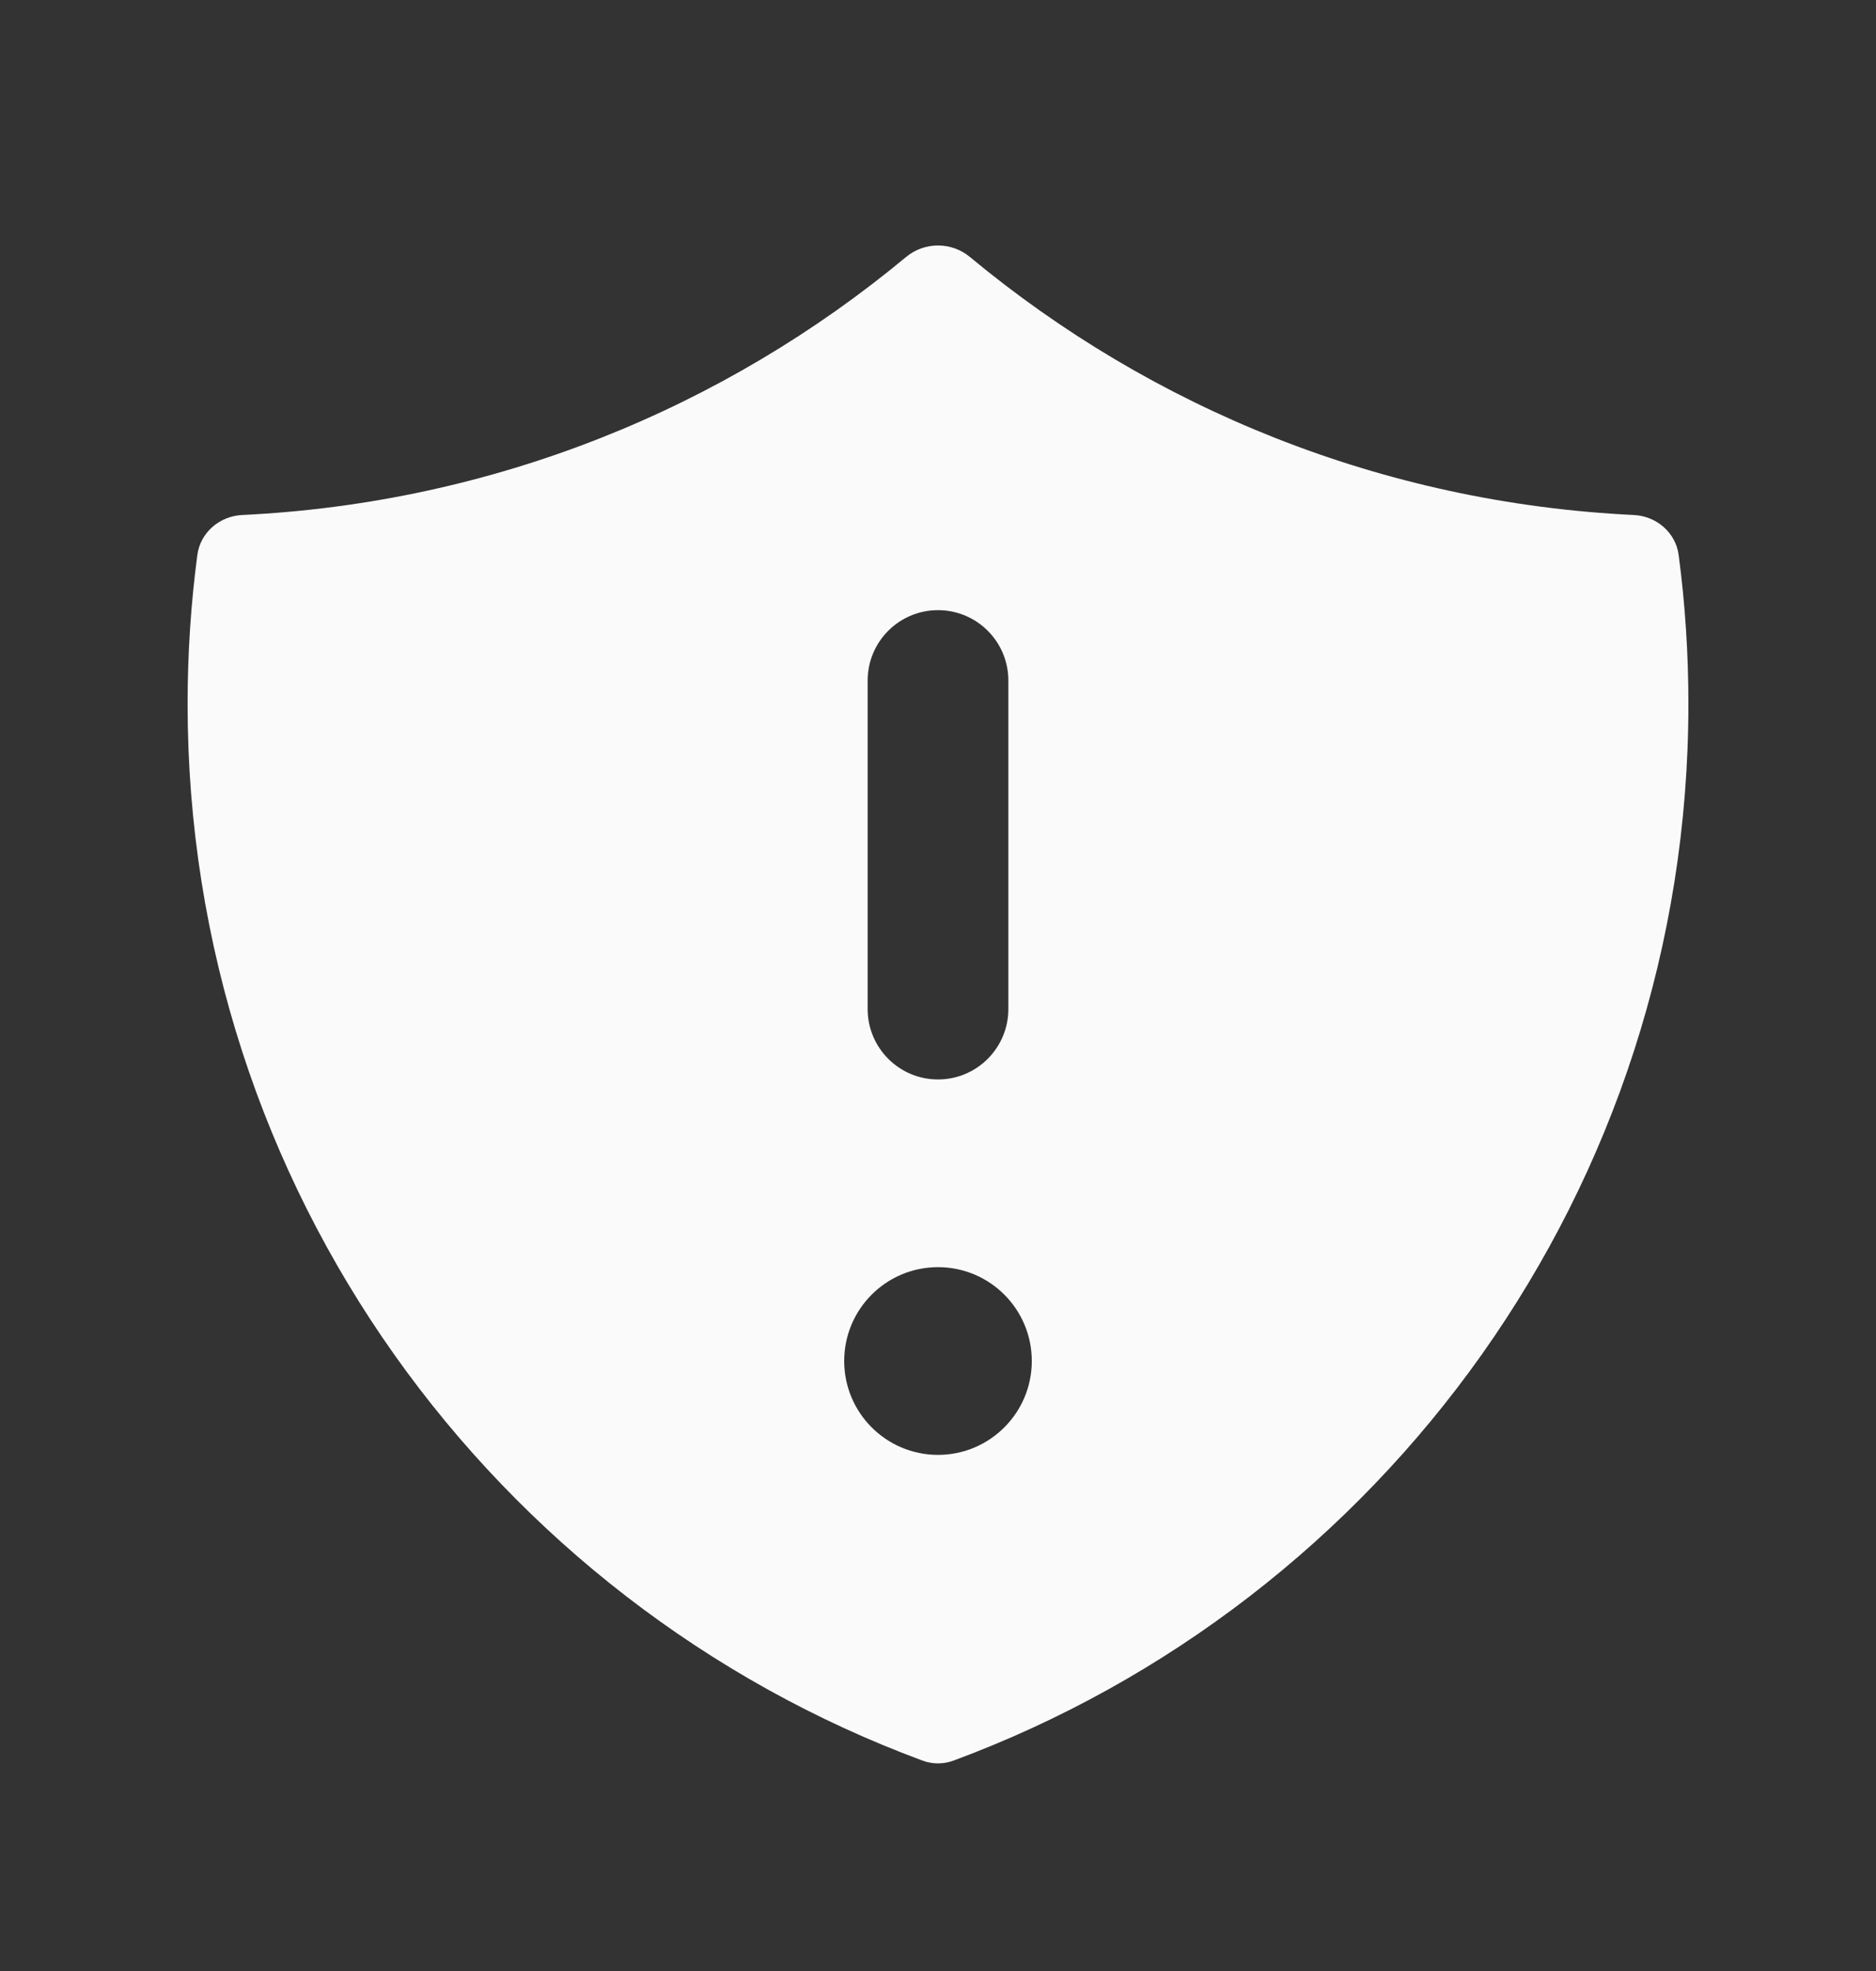 <svg width="20" height="21" viewBox="0 0 20 21" fill="none" xmlns="http://www.w3.org/2000/svg">
<rect x="0" y="0" width="20" height="21" fill="#333333" stroke="none"/>
<g id="heroicons-mini/shield-exclamation">
<path id="Subtract" fill-rule="evenodd" clip-rule="evenodd" d="M10.339 2.737C10.143 2.575 9.857 2.575 9.661 2.737C7.722 4.347 5.269 5.358 2.583 5.487C2.342 5.498 2.136 5.673 2.104 5.912C2.035 6.432 2 6.962 2 7.501C2 12.663 5.26 17.065 9.834 18.758C9.941 18.798 10.059 18.798 10.166 18.758C14.74 17.064 18 12.663 18 7.501C18 6.962 17.965 6.432 17.896 5.912C17.864 5.673 17.658 5.498 17.417 5.487C14.732 5.358 12.278 4.347 10.339 2.737ZM10 6.501C10.414 6.501 10.75 6.836 10.75 7.251V10.751C10.75 11.165 10.414 11.501 10 11.501C9.586 11.501 9.25 11.165 9.25 10.751L9.25 7.251C9.25 6.836 9.586 6.501 10 6.501ZM10 15.501C10.552 15.501 11 15.053 11 14.501C11 13.948 10.552 13.501 10 13.501C9.448 13.501 9 13.948 9 14.501C9 15.053 9.448 15.501 10 15.501Z" fill="#FAFAFA"/>
</g>
</svg>
